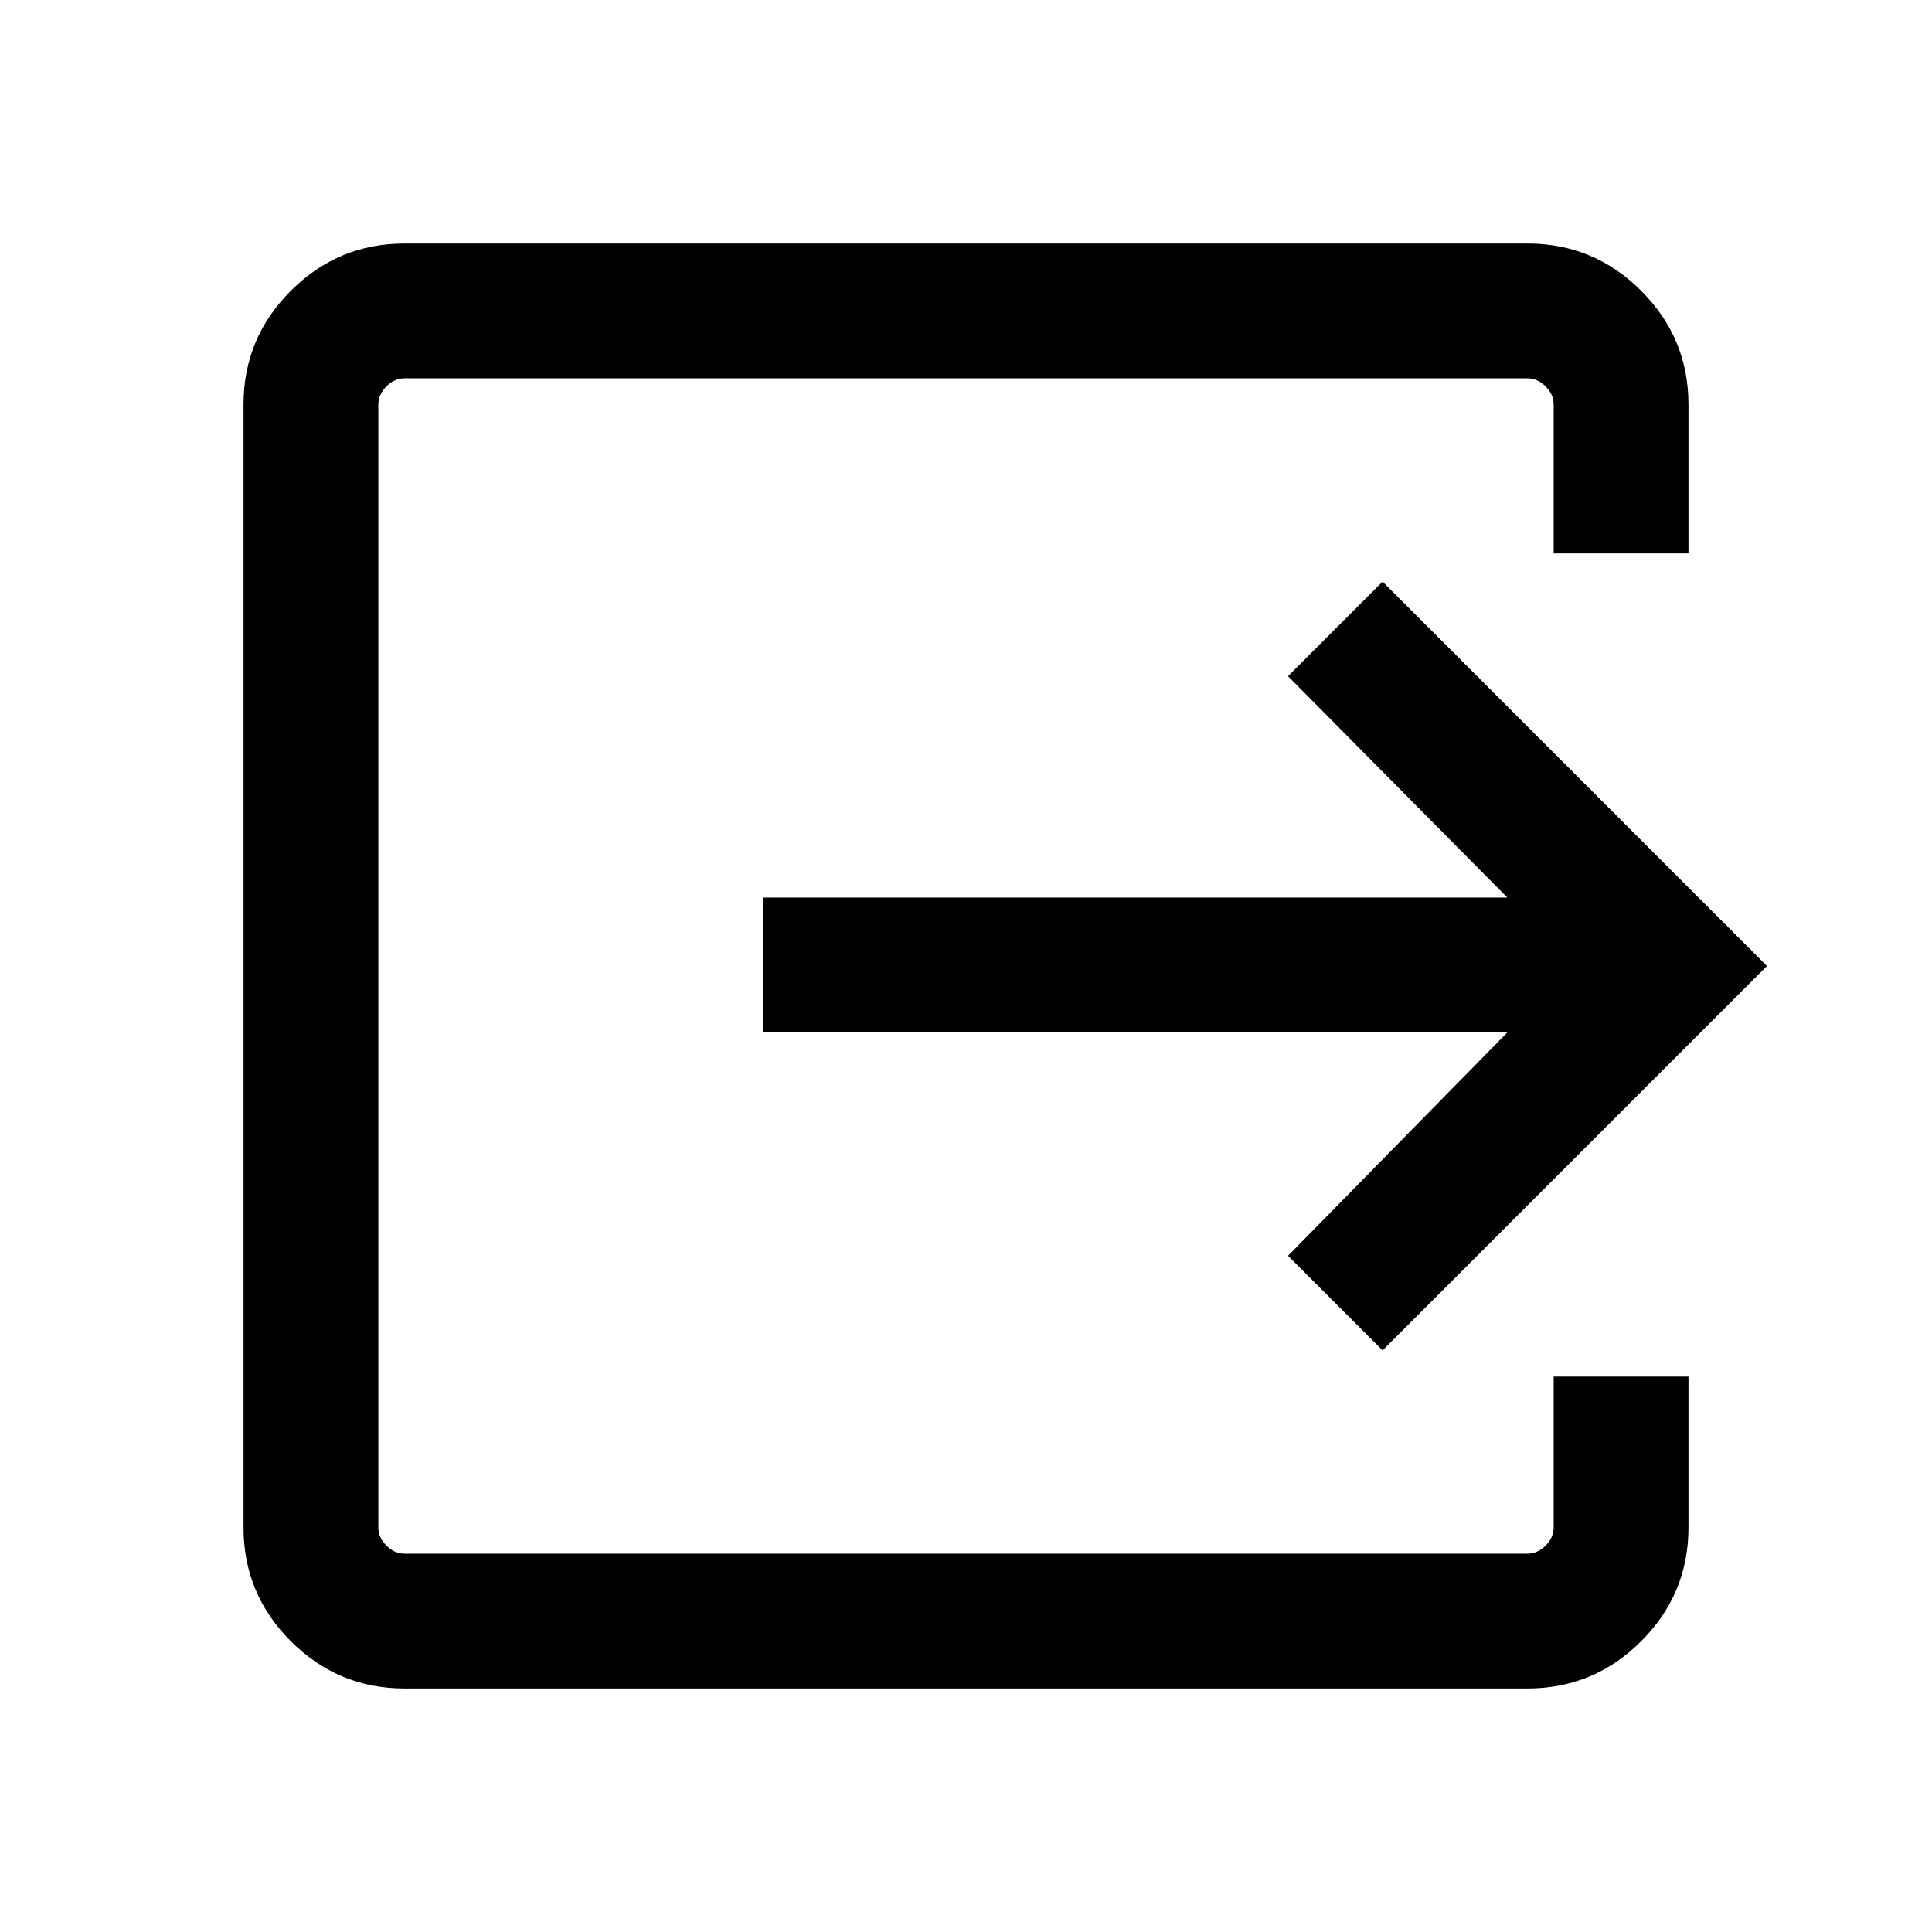 <svg xmlns="http://www.w3.org/2000/svg" height="40" width="40"><path d="M8.375 34.958Q7 34.958 6.021 33.979Q5.042 33 5.042 31.625V8.375Q5.042 7 6.021 6.021Q7 5.042 8.375 5.042H31.625Q33 5.042 33.979 6.021Q34.958 7 34.958 8.375V11.458H32.167V8.375Q32.167 8.167 32 8Q31.833 7.833 31.625 7.833H8.375Q8.167 7.833 8 8Q7.833 8.167 7.833 8.375V31.625Q7.833 31.833 8 32Q8.167 32.167 8.375 32.167H31.625Q31.833 32.167 32 32Q32.167 31.833 32.167 31.625V28.5H34.958V31.625Q34.958 33 33.979 33.979Q33 34.958 31.625 34.958ZM28.625 27.958 26.667 26 31.208 21.375H15.792V18.583H31.208L26.667 14L28.625 12.042L36.583 20Z"/></svg>